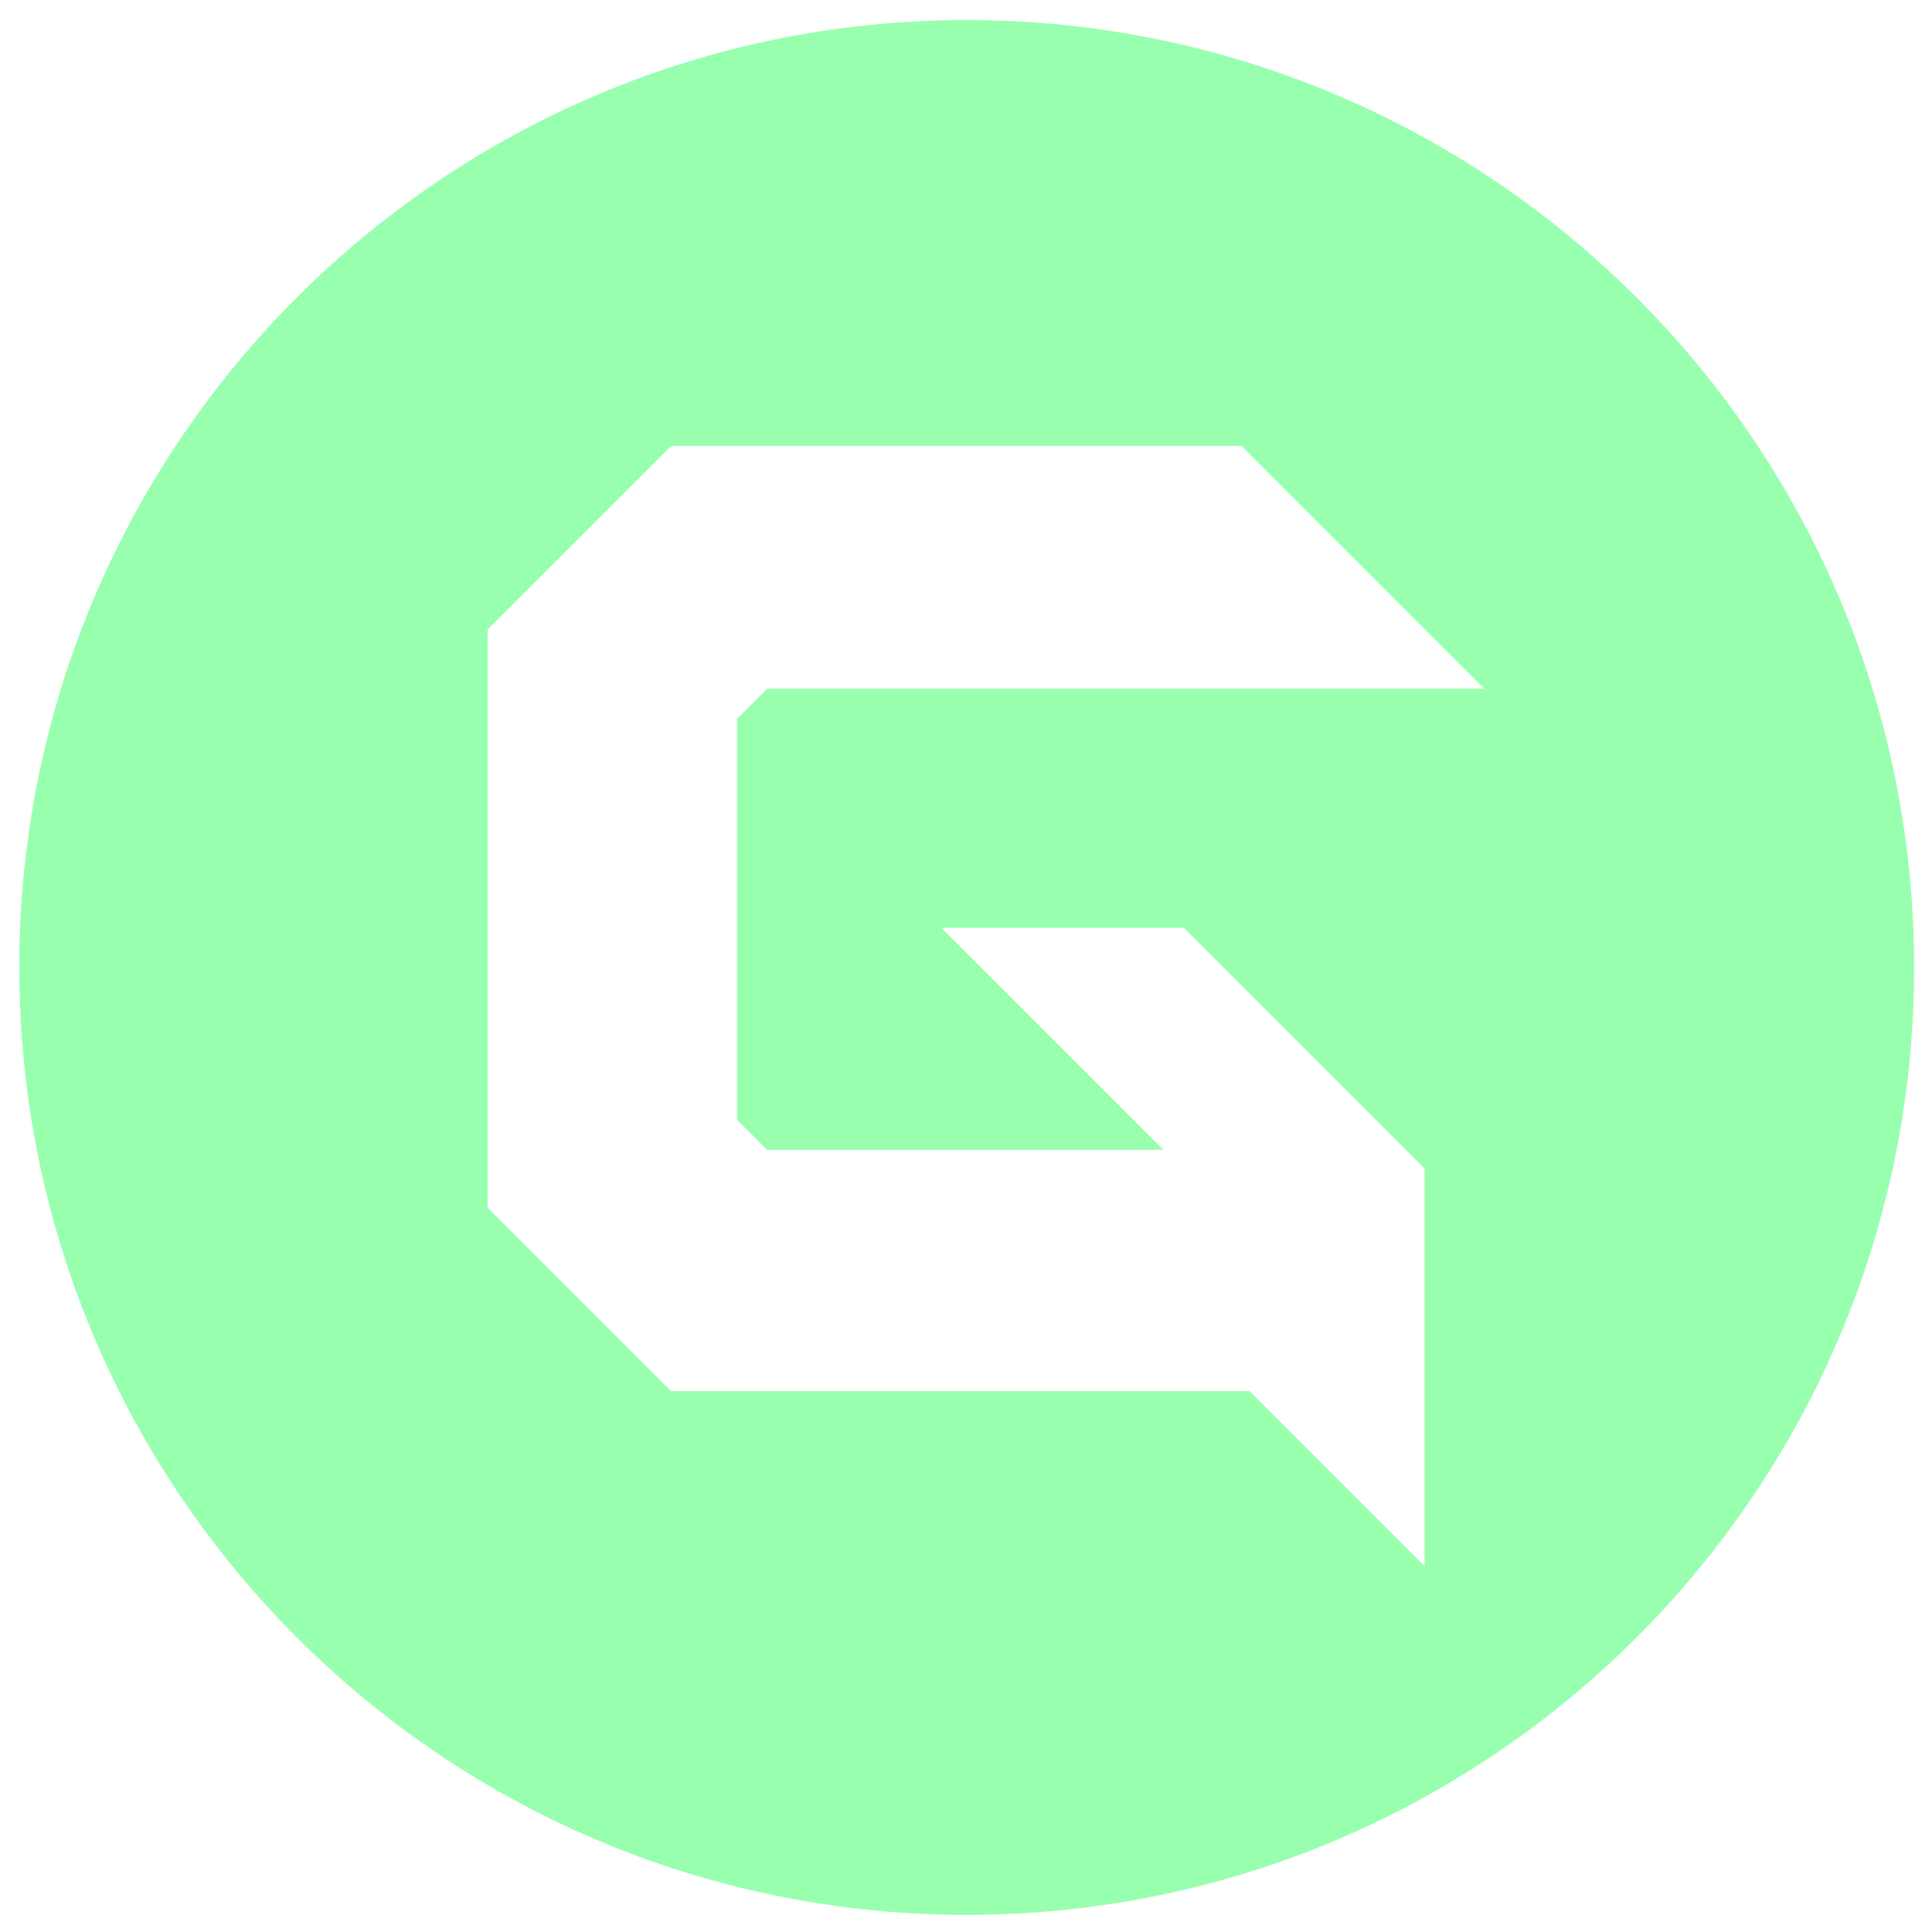 <svg width="81" height="81" viewBox="0 0 81 81" fill="none" xmlns="http://www.w3.org/2000/svg">
<path fill-rule="evenodd" clip-rule="evenodd" d="M40.529 80.282C62.467 80.282 80.25 62.498 80.25 40.561C80.25 18.624 62.467 0.841 40.529 0.841C18.593 0.841 0.809 18.624 0.809 40.561C0.809 62.498 18.593 80.282 40.529 80.282ZM30.901 46.945L32.164 48.208H48.779L39.467 38.897H49.636L59.725 48.986V65.662L52.388 58.324H28.132L20.445 50.637V26.385L28.132 18.698H52.056L62.233 28.875H32.164L30.901 30.138V46.945Z" fill="#98FFAF"/>
</svg>
